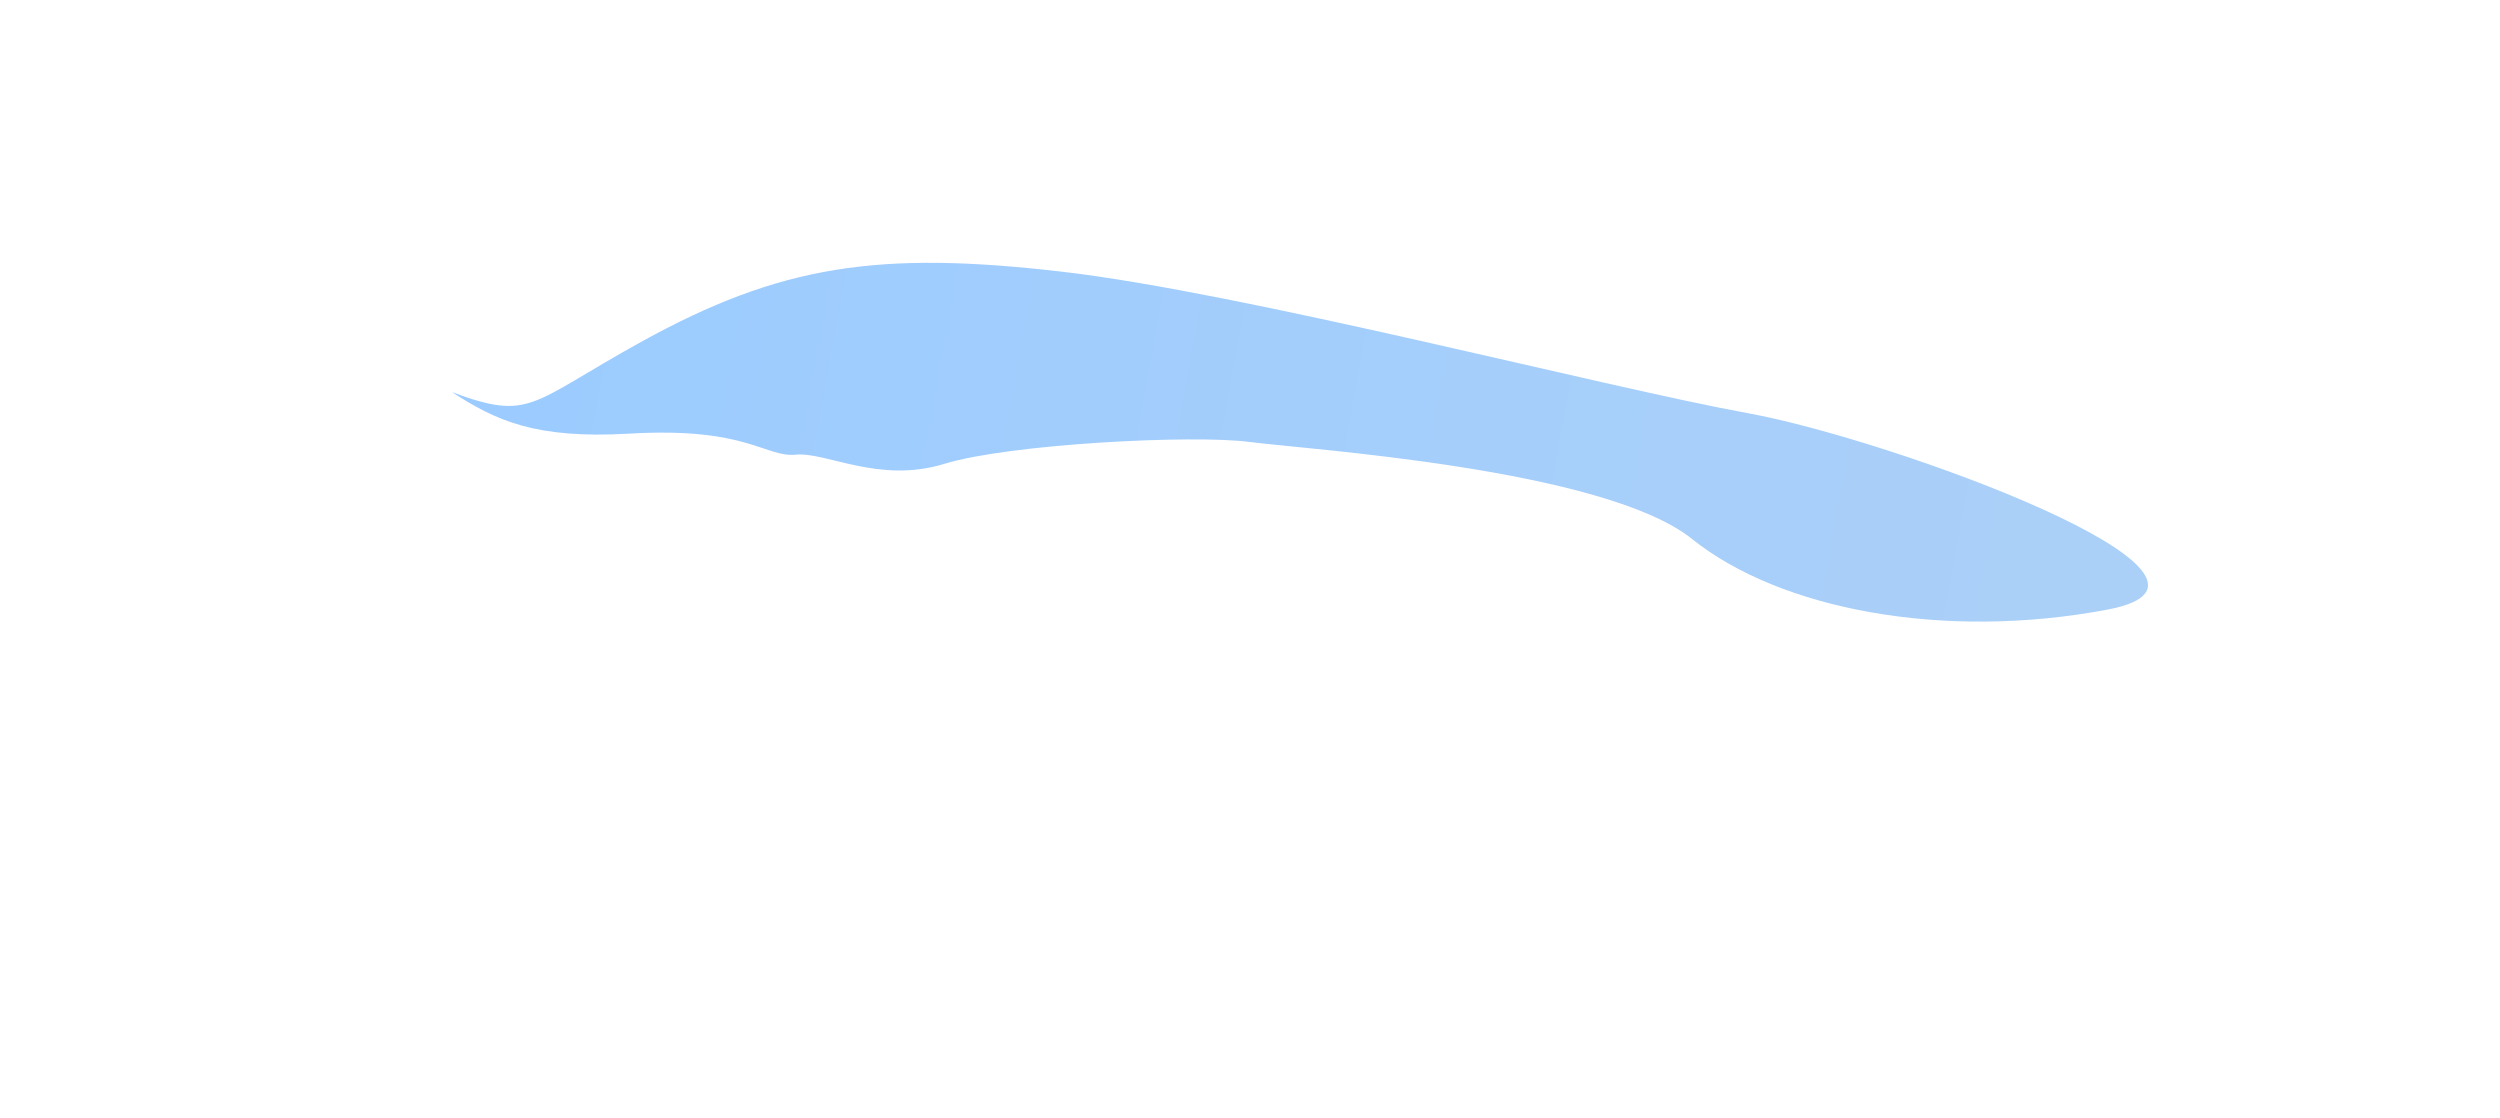 <svg width="1512" height="676" viewBox="0 0 1512 676" fill="none" xmlns="http://www.w3.org/2000/svg">
<g opacity="0.4" filter="url(#filter0_f_41_791)">
<path d="M387.62 206.845C319.971 244.244 321.134 254.865 273.38 237.182C299.849 254.278 323.594 265.597 380.612 262.256C451.885 258.08 462.669 276.75 481.214 274.981C499.758 273.212 531.58 292.668 571.019 280.56C610.458 268.451 721.617 262.809 755.663 267.287C789.709 271.765 970.106 283.297 1023.35 325.973C1076.59 368.649 1175.4 387.468 1274.68 368.677C1373.96 349.885 1144.44 265.776 1057.01 249.876C969.586 233.975 752.212 177.047 642.028 164.291C531.843 151.536 472.181 160.096 387.62 206.845Z" fill="url(#paint0_linear_41_791)"/>
</g>
<defs>
<filter id="filter0_f_41_791" x="-26.62" y="-141.047" width="1625.74" height="816.996" filterUnits="userSpaceOnUse" color-interpolation-filters="sRGB">
<feFlood flood-opacity="0" result="BackgroundImageFix"/>
<feBlend mode="normal" in="SourceGraphic" in2="BackgroundImageFix" result="shape"/>
<feGaussianBlur stdDeviation="150" result="effect1_foregroundBlur_41_791"/>
</filter>
<linearGradient id="paint0_linear_41_791" x1="282.965" y1="184.479" x2="1241.7" y2="358.845" gradientUnits="userSpaceOnUse">
<stop stop-color="#057EFF"/>
<stop offset="1" stop-color="#2C89EC"/>
</linearGradient>
</defs>
</svg>
